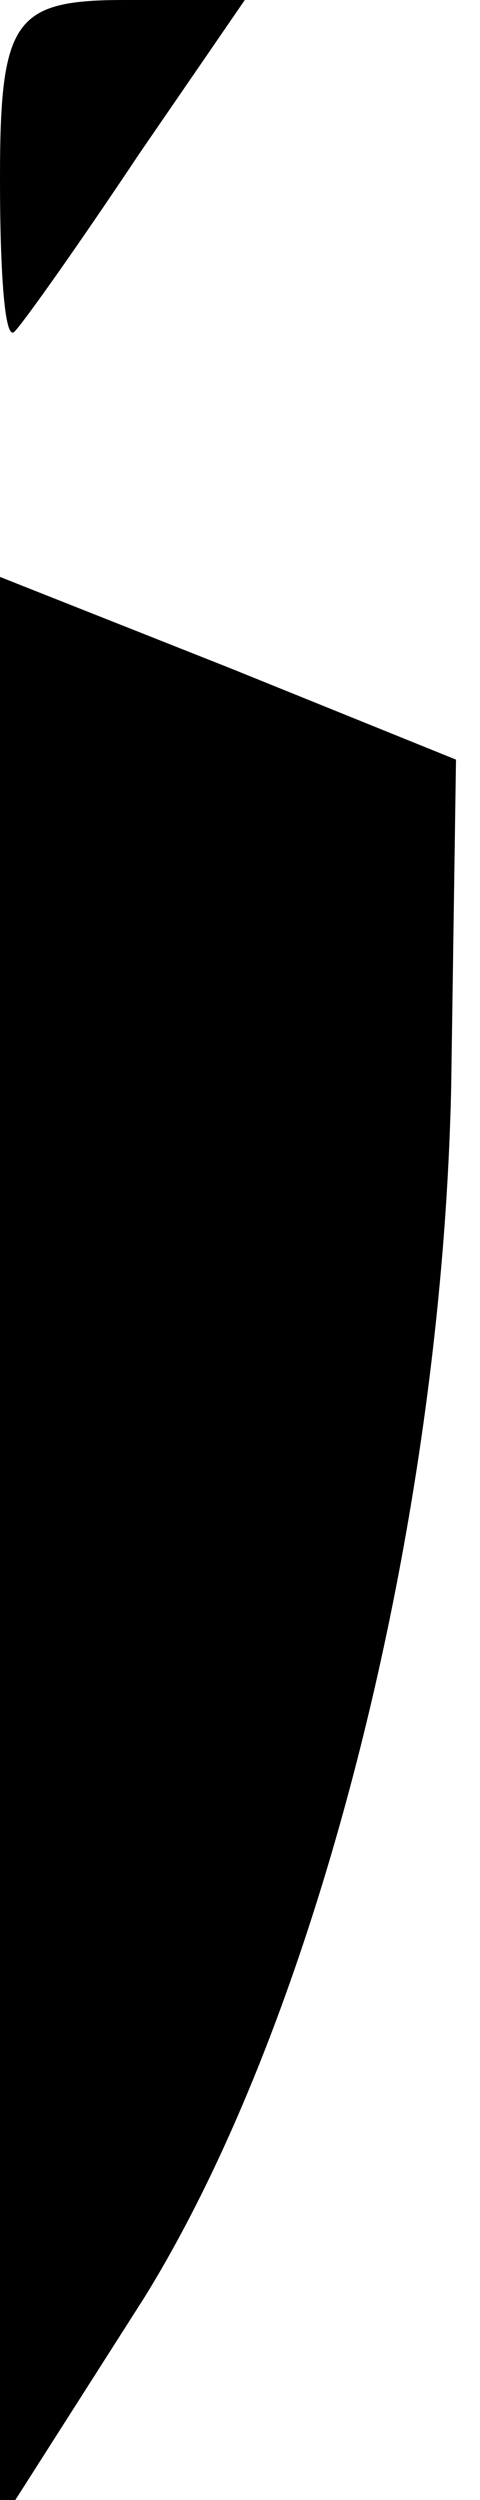 <?xml version="1.0" standalone="no"?>
<!DOCTYPE svg PUBLIC "-//W3C//DTD SVG 20010904//EN"
 "http://www.w3.org/TR/2001/REC-SVG-20010904/DTD/svg10.dtd">
<svg version="1.0" xmlns="http://www.w3.org/2000/svg"
 width="10pt" height="52pt" viewBox="0 0 10 52"
 preserveAspectRatio="xMidYMid meet">
<g transform="translate(0,52) scale(0.1,-0.1)"
fill="#000000" stroke="none">
<path fill="#000000" stroke="none" d="M0 483 c0 -20 1 -34 3 -32 2 2 14 19
26 37 l22 32 -25 0 c-23 0 -26 -4 -26 -37z"/>
<path fill="#000000" stroke="none" d="M0 197 l0 -202 30 47 c36 58 62 160 64
252 l1 68 -47 19 -48 19 0 -203z"/>
</g>
</svg>
